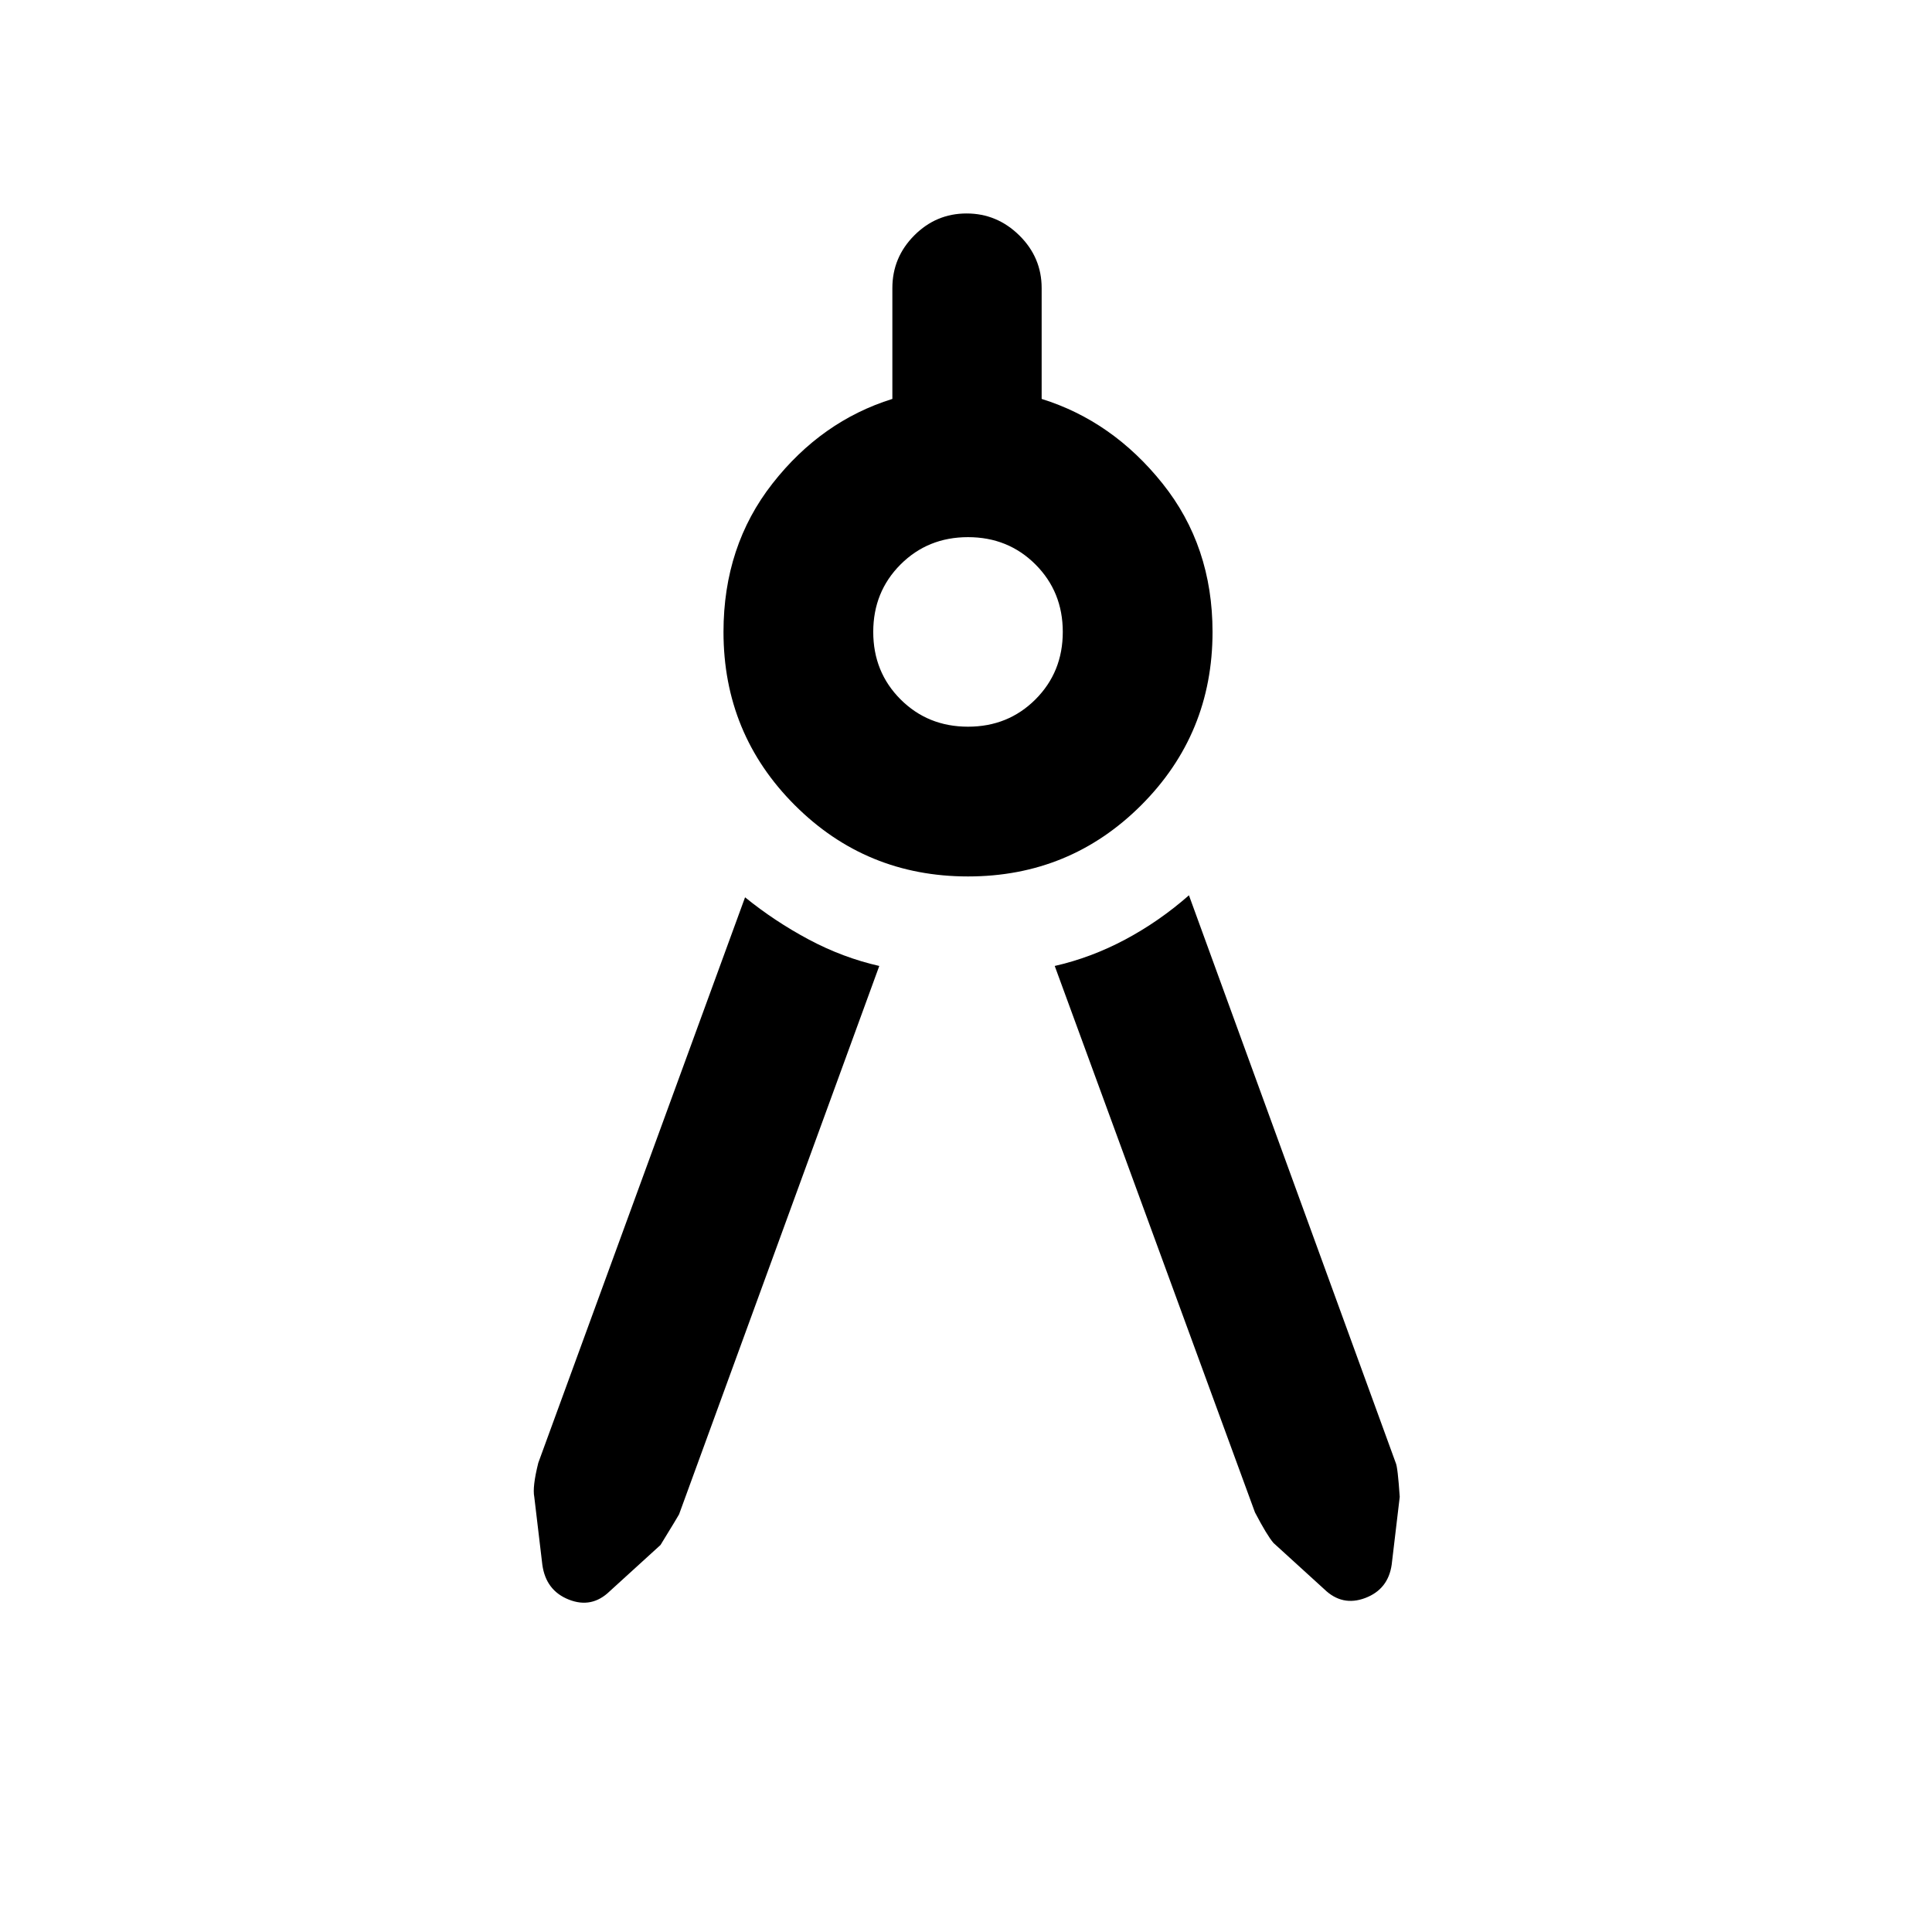 <svg xmlns="http://www.w3.org/2000/svg" height="20" viewBox="0 -960 960 960" width="20"><path d="m436.91-480.02-99.5 272.52q-.5 1-9.21 15.2L303-169.35q-8.93 8.7-20.35 4.18-11.41-4.51-13.17-17.35l-4-33.68q-1-4.97 2-16.93l102.74-281q14.69 11.91 31.63 20.96 16.95 9.04 35.06 13.15ZM481-524.5q-50.65 0-86.08-35.42Q359.5-595.35 359.5-646q0-42.65 24.34-73.73 24.33-31.07 59.57-42.05v-55.07q0-15.23 10.87-26.16 10.86-10.92 26.01-10.92 15.14 0 26.22 10.92 11.08 10.93 11.08 26.16v55.07q35.24 10.98 60.07 42.05Q602.5-688.65 602.5-646q0 50.65-35.42 86.08Q531.65-524.5 481-524.5Zm0-74.41q19.94 0 33.52-13.57 13.57-13.58 13.57-33.52 0-19.94-13.57-33.52-13.58-13.57-33.52-13.57-19.94 0-33.52 13.57-13.57 13.58-13.57 33.52 0 19.94 13.57 33.52 13.58 13.57 33.52 13.57Zm43.09 118.89q18.11-4.11 35.06-13.15 16.94-9.05 31.63-21.96l102.74 282q1 2 2 16.93l-4 33.68q-1.76 12.27-13.17 16.57-11.42 4.3-20.35-4.4l-25.2-22.95q-3.21-3.72-9.21-15.2l-99.5-271.52Z"/></svg>